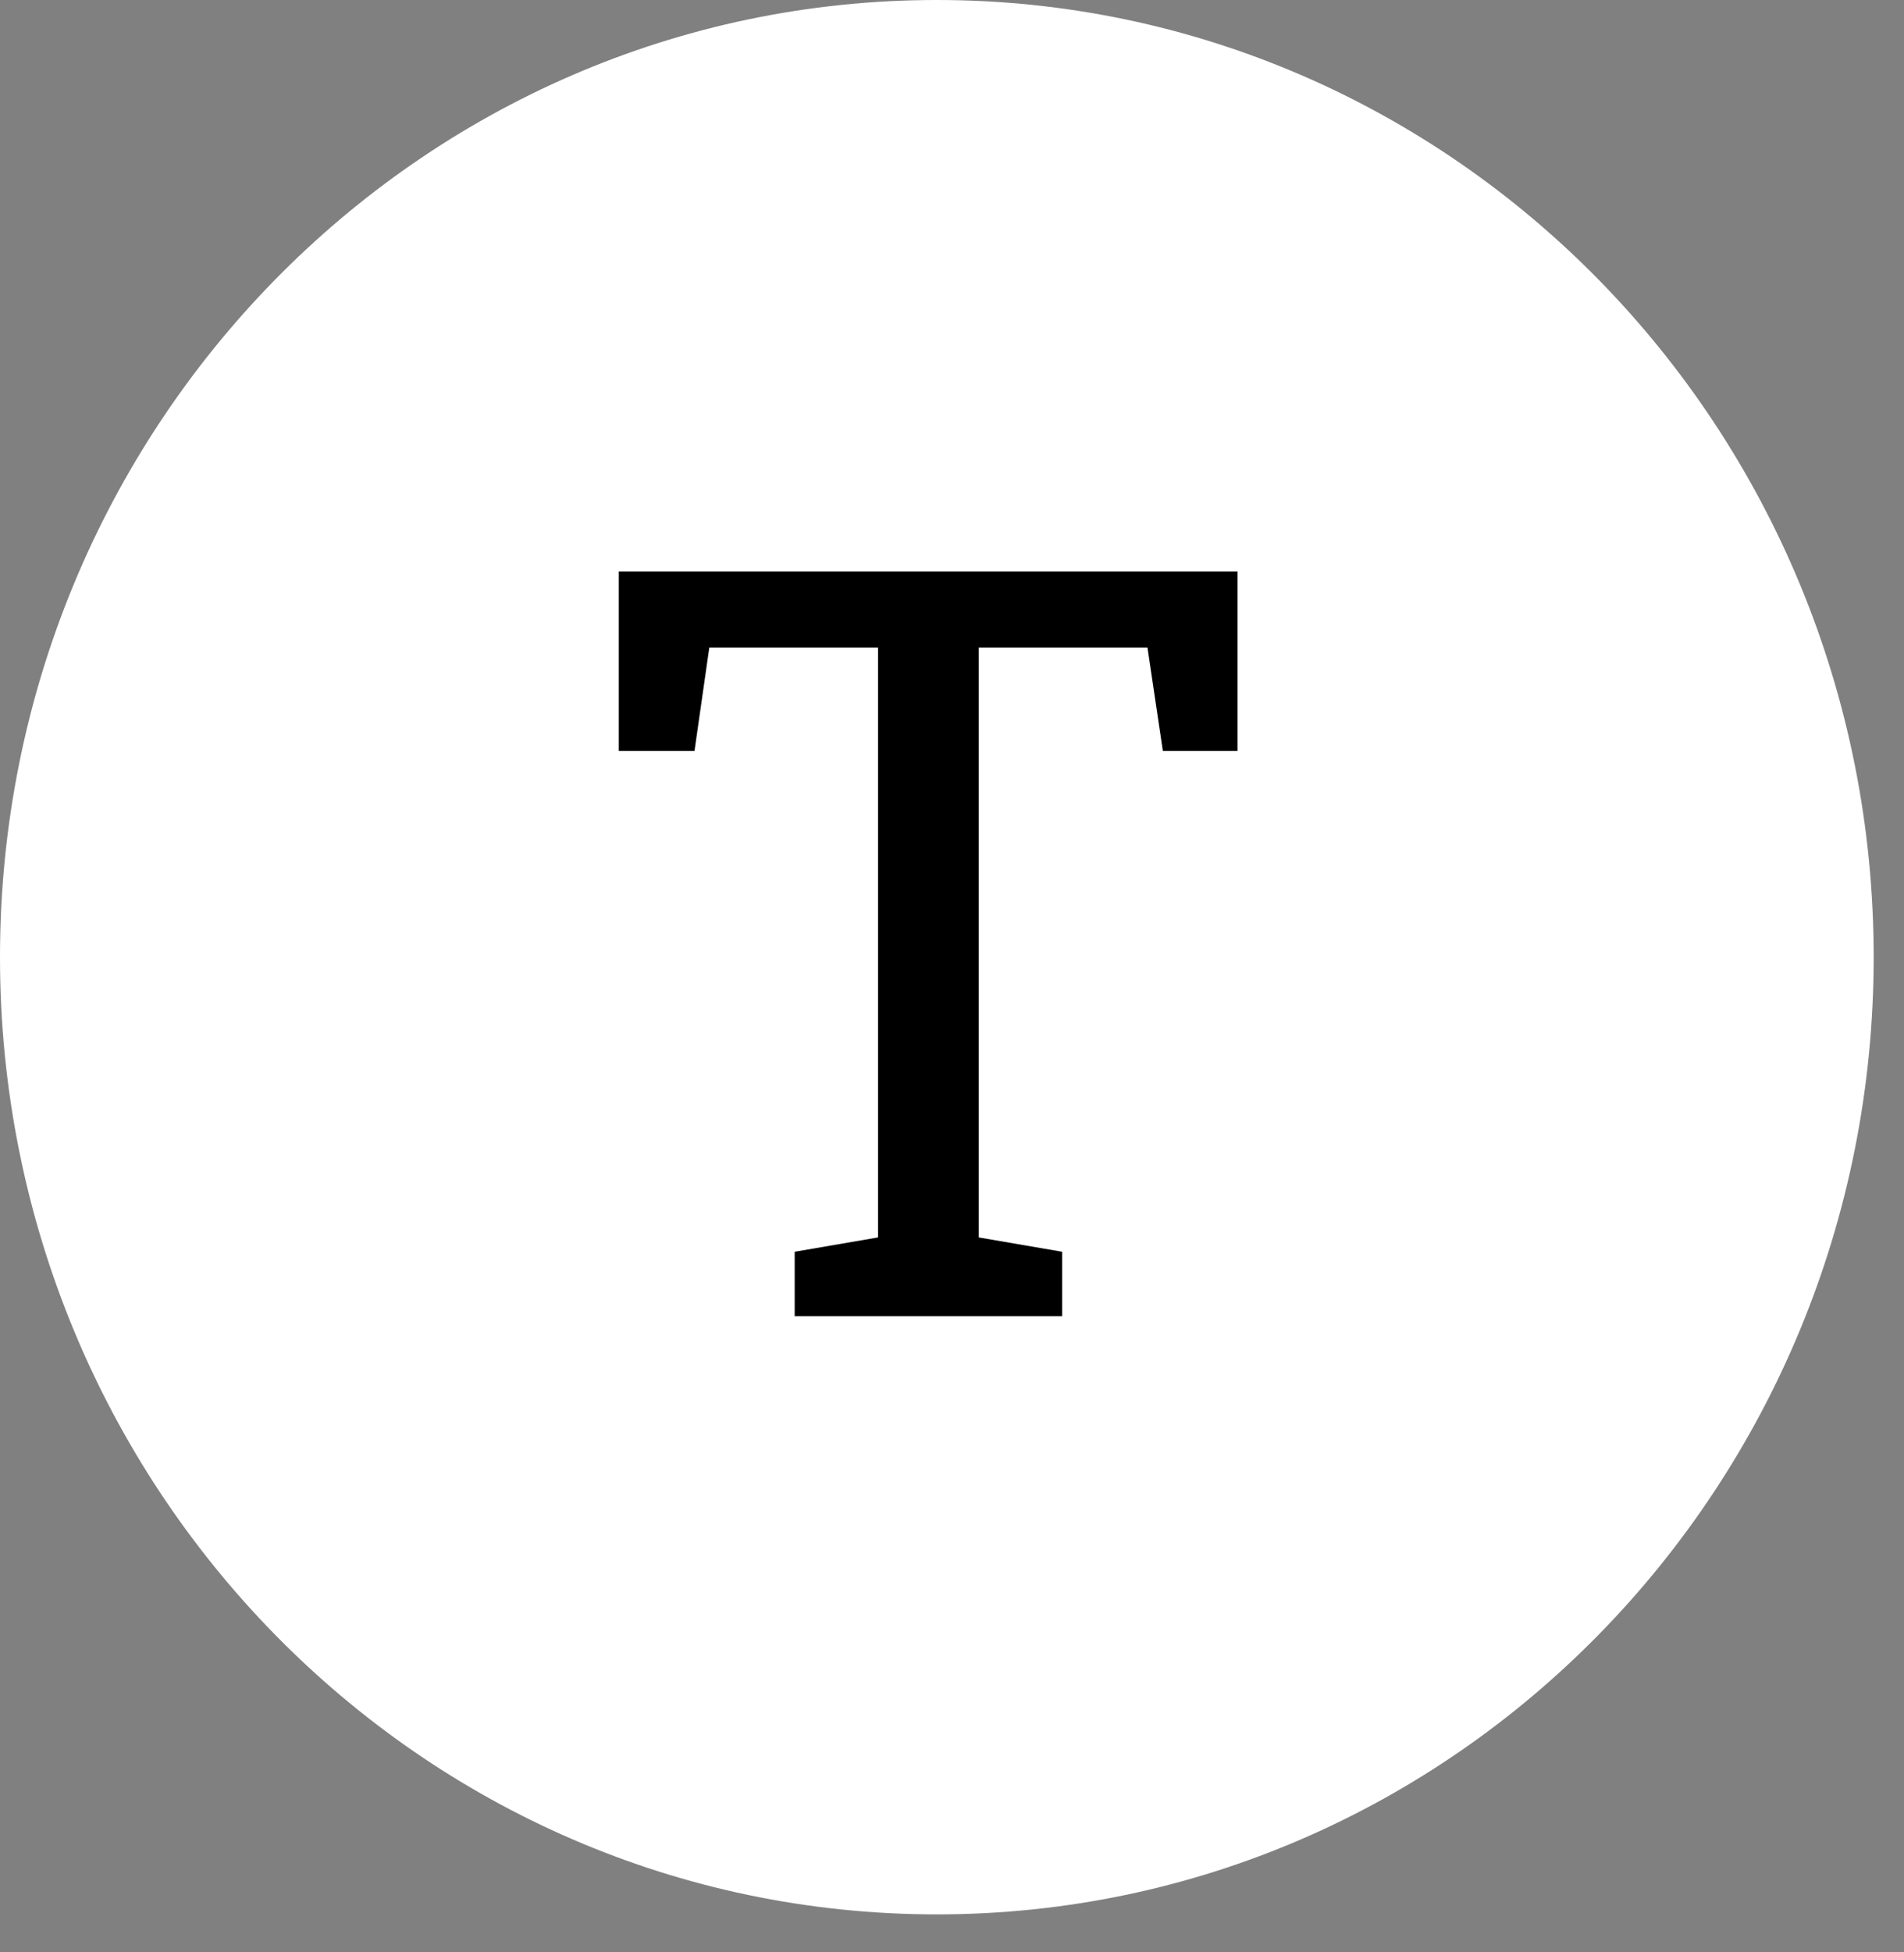 <svg width="40" height="41" viewBox="0 0 40 41" fill="none" xmlns="http://www.w3.org/2000/svg">
<rect x="0" y="0" width="40" height="41" fill="#808080" stroke="none"/>
<path d="M19.681 40.202C30.551 40.202 39.363 31.203 39.363 20.101C39.363 9 30.551 0 19.681 0C8.812 0 0 9 0 20.101C0 31.203 8.812 40.202 19.681 40.202Z" fill="white"/>
<path d="M16.695 27.641V26.287L18.446 25.986V13.601H14.901L14.59 15.771H13V12H25.998V15.771H24.43L24.107 13.601H20.562V25.986L22.314 26.287V27.641H16.695Z" fill="black"/>
</svg>

